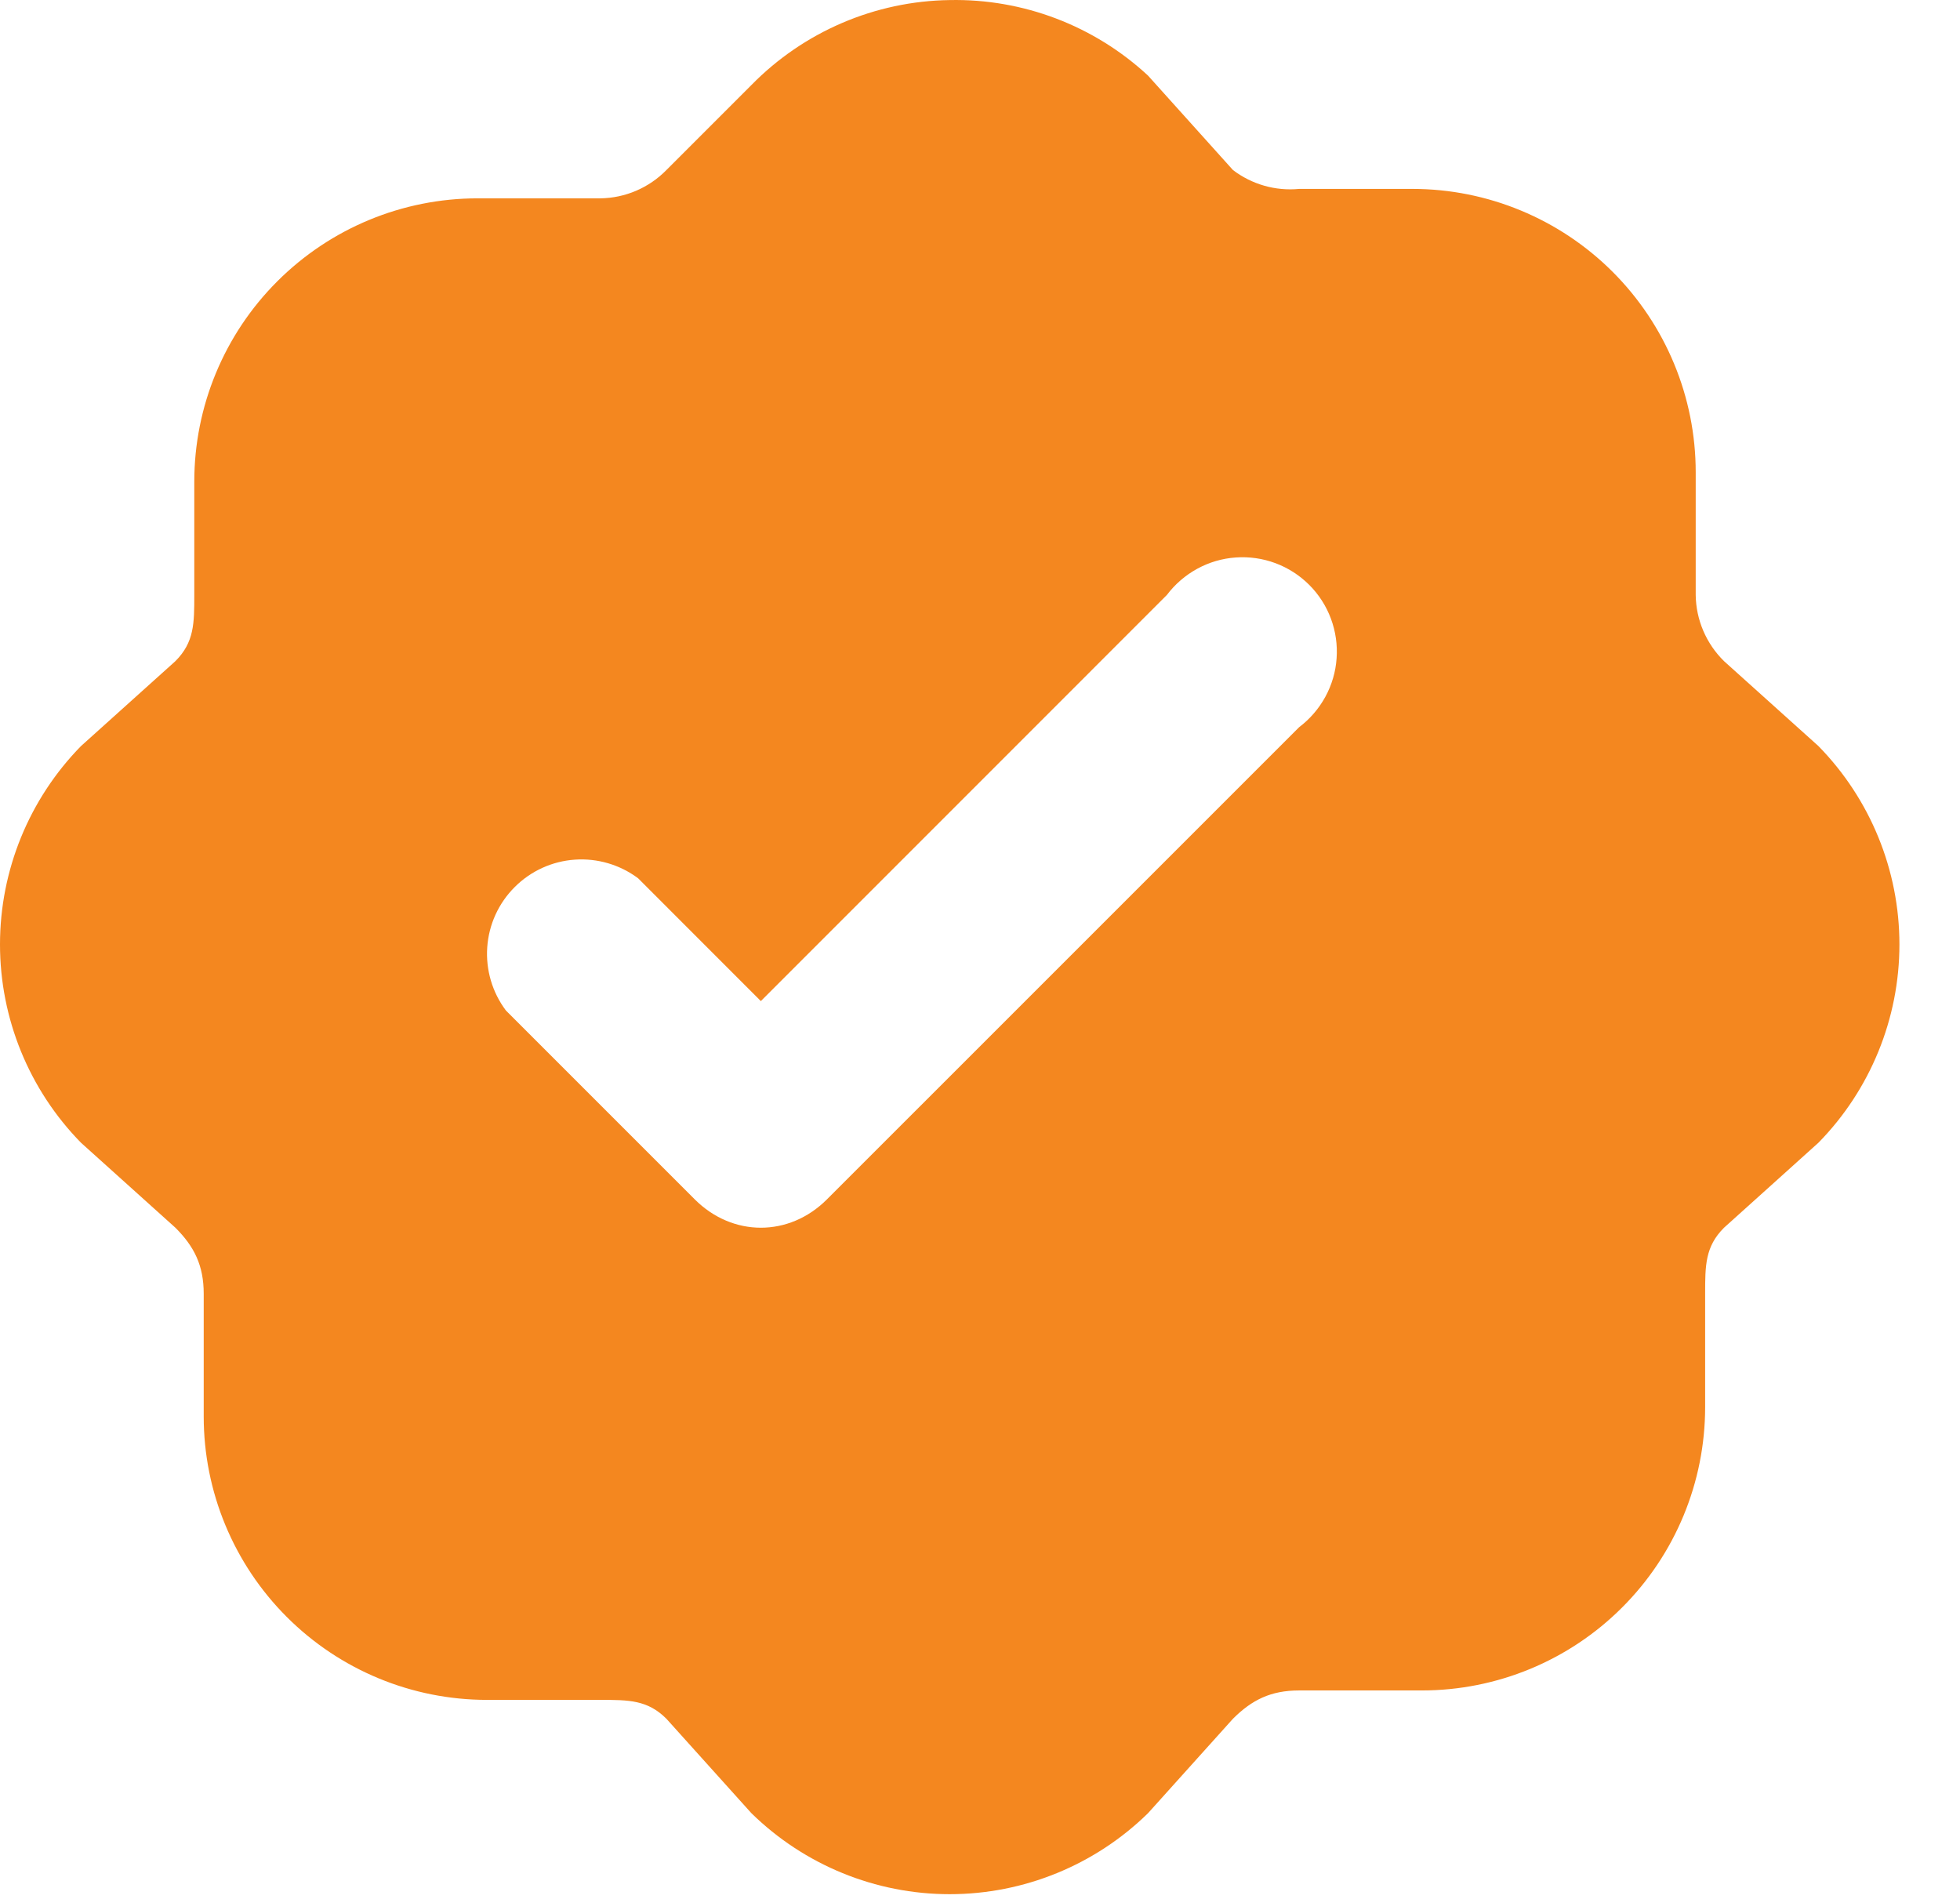 <svg width="32" height="31" viewBox="0 0 32 31" fill="none" xmlns="http://www.w3.org/2000/svg">
<path fill-rule="evenodd" clip-rule="evenodd" d="M15.505 0.001C14.286 0.018 13.122 0.517 12.268 1.388L10.88 2.776C10.596 3.066 10.208 3.233 9.801 3.238H7.797C6.57 3.238 5.394 3.726 4.527 4.593C3.659 5.46 3.172 6.637 3.172 7.863V9.713C3.172 10.176 3.172 10.484 2.864 10.793L1.322 12.18C0.475 13.045 0 14.207 0 15.418C0 16.628 0.475 17.791 1.322 18.655L2.864 20.043C3.172 20.351 3.326 20.659 3.326 21.122V23.126C3.326 24.352 3.814 25.529 4.681 26.396C5.548 27.264 6.725 27.751 7.951 27.751H9.801C10.264 27.751 10.572 27.751 10.88 28.059L12.268 29.601C13.133 30.448 14.295 30.923 15.505 30.923C16.716 30.923 17.878 30.448 18.743 29.601L20.13 28.059C20.439 27.751 20.747 27.597 21.21 27.597H23.214C24.44 27.597 25.617 27.11 26.484 26.242C27.352 25.375 27.839 24.198 27.839 22.972V21.122C27.839 20.659 27.839 20.351 28.147 20.043L29.689 18.655C30.536 17.791 31.011 16.628 31.011 15.418C31.011 14.207 30.536 13.045 29.689 12.18L28.147 10.793C27.857 10.508 27.69 10.12 27.685 9.713V7.709C27.685 6.483 27.197 5.306 26.33 4.439C25.463 3.572 24.286 3.084 23.06 3.084H21.21C20.824 3.121 20.439 3.011 20.13 2.776L18.743 1.234C17.864 0.419 16.704 -0.023 15.505 0.001ZM21.21 11.872C21.386 11.739 21.532 11.57 21.638 11.376C21.744 11.182 21.807 10.968 21.822 10.748C21.838 10.527 21.806 10.306 21.729 10.099C21.652 9.892 21.531 9.704 21.375 9.548C21.218 9.392 21.031 9.271 20.824 9.194C20.617 9.117 20.396 9.085 20.175 9.101C19.955 9.116 19.741 9.179 19.547 9.285C19.353 9.391 19.184 9.537 19.051 9.713L12.422 16.343L10.418 14.338C10.121 14.116 9.754 14.008 9.384 14.034C9.013 14.06 8.665 14.219 8.403 14.482C8.14 14.744 7.981 15.092 7.955 15.463C7.929 15.833 8.037 16.2 8.26 16.497L11.343 19.58C11.96 20.197 12.885 20.197 13.501 19.58L21.21 11.872Z" fill="#F4871F"/>
</svg>

